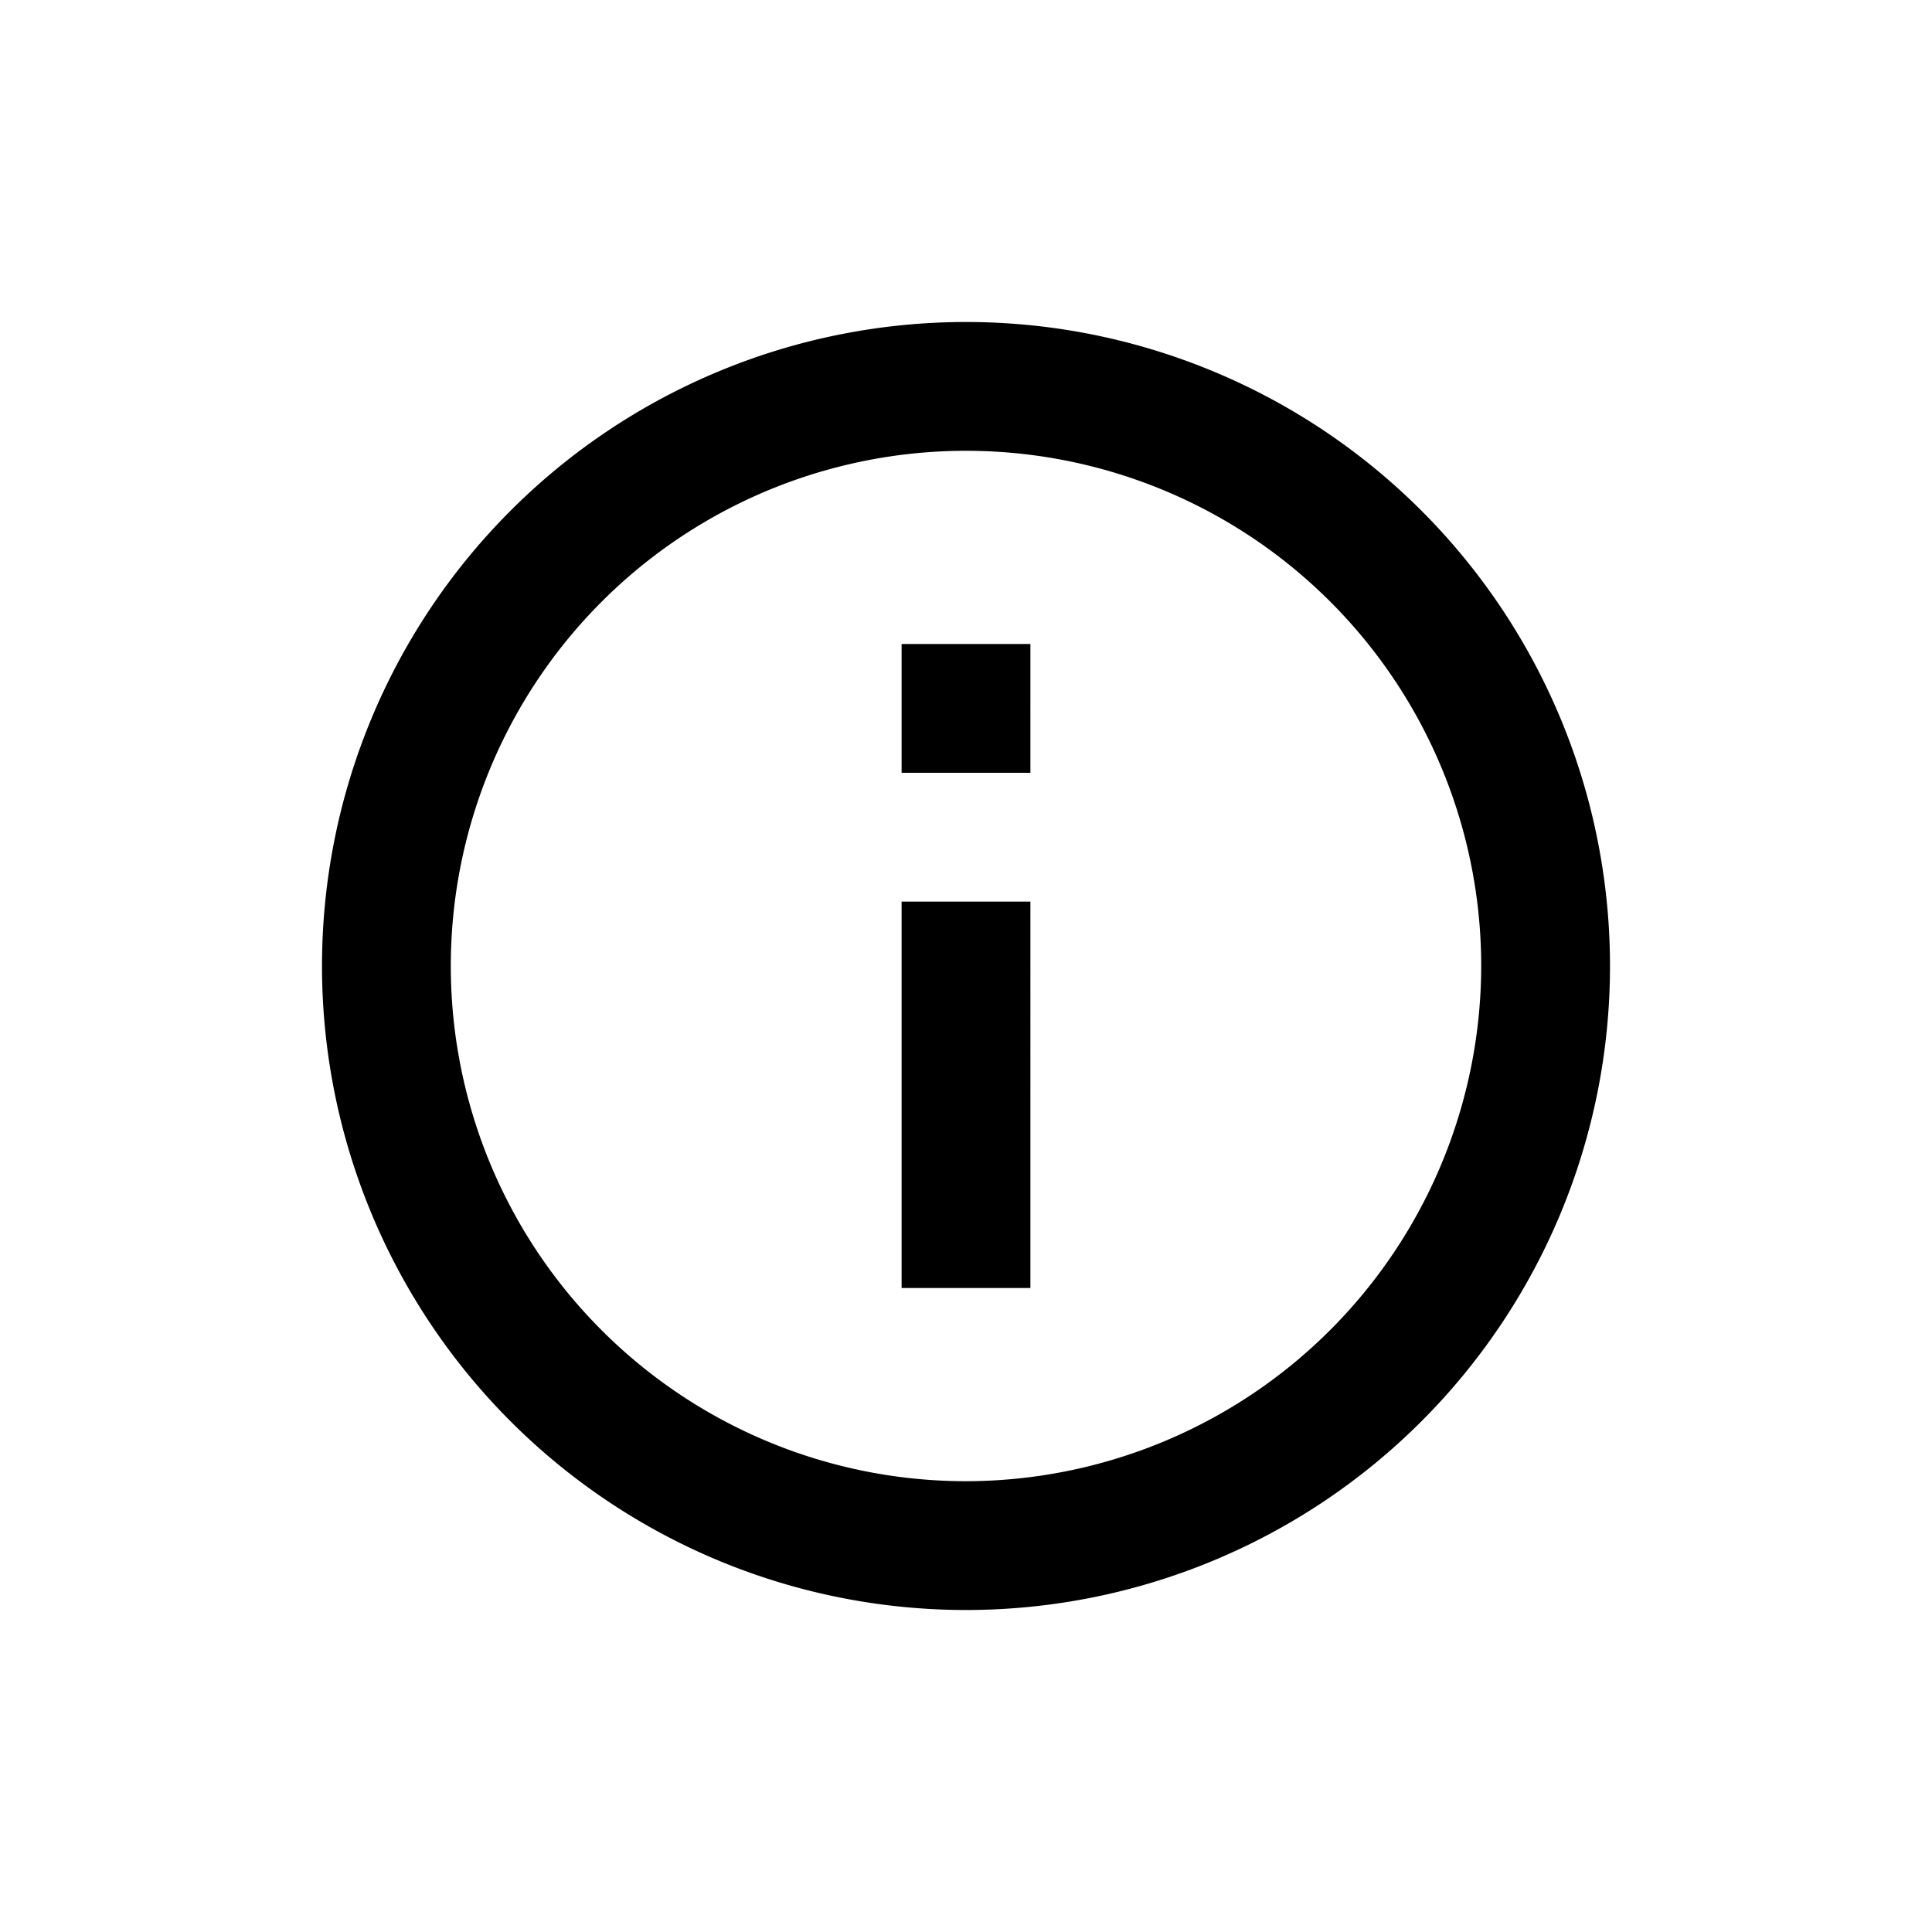 <svg id="info" xmlns="http://www.w3.org/2000/svg" width="24" height="24" viewBox="0 0 24 24">
  <path id="info-2" data-name="info" d="M9.2,6h1.6V7.6H9.2Zm0,3.2h1.6V14H9.2ZM10,2a8,8,0,1,0,8,8A8,8,0,0,0,10,2Zm0,14.4A6.4,6.4,0,1,1,16.4,10,6.408,6.408,0,0,1,10,16.4Z" transform="translate(2 2)" fill="currentColor"/>
  <rect id="Rectangle_2387" data-name="Rectangle 2387" width="24" height="24" fill="none"/>
</svg>
